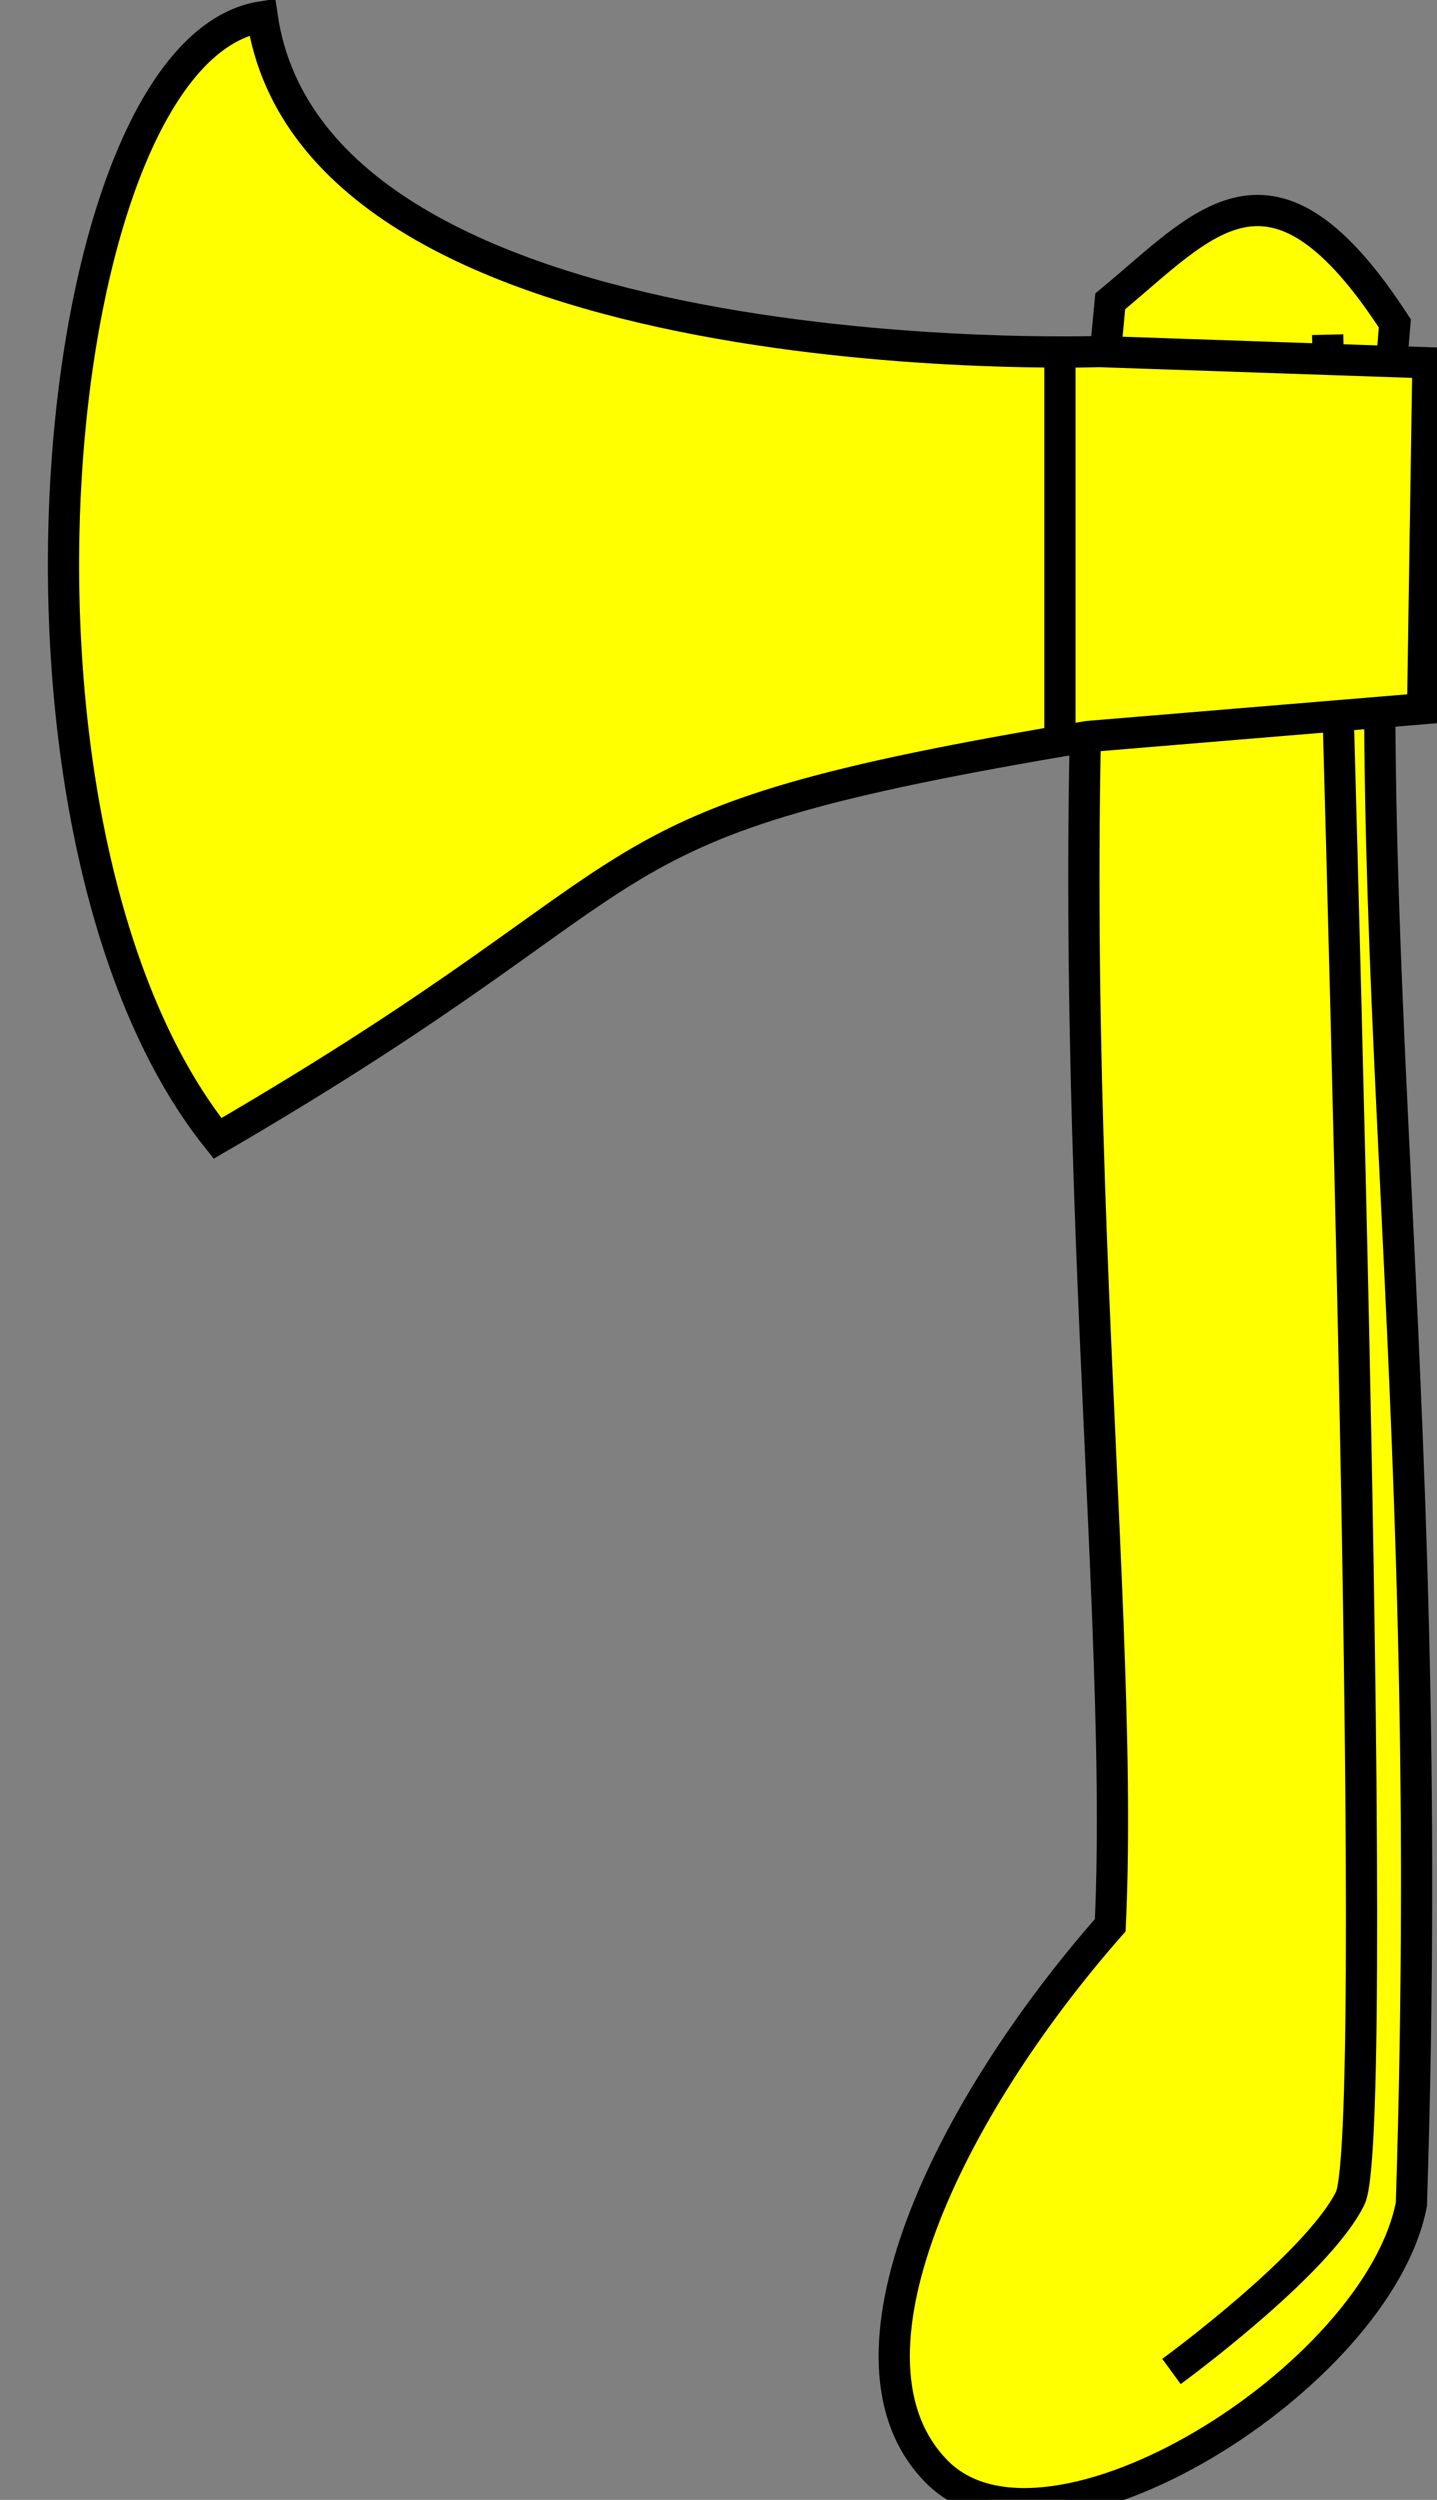 <?xml version="1.0" encoding="UTF-8" standalone="no"?>
<svg xmlns:dc="http://purl.org/dc/elements/1.1/"
                xmlns:cc="http://creativecommons.org/ns#"
                xmlns:rdf="http://www.w3.org/1999/02/22-rdf-syntax-ns#"
                xmlns:svg="http://www.w3.org/2000/svg"
                xmlns="http://www.w3.org/2000/svg"
                width="46"
                height="80"
                version="1.1" >
  <rect width="100%" height="100%" fill="#808080" stroke="none"/>
<g style="fill:#ffff00;fill-opacity:1;fill-rule:evenodd;stroke:#000000;stroke-width:3;stroke-linecap:butt;stroke-linejoin:miter;stroke-miterlimit:4;stroke-opacity:1;stroke-dasharray:none" id="body"><g /></g>
<g  style="fill:#ffff00;fill-opacity:1;fill-rule:evenodd;stroke:#000000;stroke-width:3;stroke-linecap:butt;stroke-linejoin:miter;stroke-miterlimit:4;stroke-opacity:1;stroke-dasharray:none" id="handle"><path  stroke-width="1" d="M 35.54,9.643 C 33.4,31.61 36.07,50.36 35.54,61.61 30.36,67.5 26.43,75.53 30,79.11 33.57,82.68 44.11,76.07 45.18,70.54 46.07,42.86 43.03,29.29 44.65,10.35 40.71,4.286 38.57,7.143 35.54,9.643 z" />
    <g stroke-width="1" fill="none" >
    <path  d="m 42.5,10.71 c 0.18,7.68 1.79,57.5 0.72,59.64 -1.07,2.15 -5.72,5.54 -5.72,5.54"  />
    </g></g><g  style="fill:#ffff00;fill-opacity:1;fill-rule:evenodd;stroke:#000000;stroke-width:3;stroke-linecap:butt;stroke-linejoin:miter;stroke-miterlimit:4;stroke-opacity:1;stroke-dasharray:none" id="blade"><path stroke-width="1" d="M 45.71,11.61 35.18,11.25 c 0,0 -25.08,0.87 -26.787,-10.714 C 1.429,1.607 -0.893,26.61 6.964,36.43 22.32,27.5 17.68,26.43 34.82,23.57 c 0,0 10.72,-0.89 10.72,-0.89 l 0.17,-11.07 z" />
           <path stroke-width="1" d="m 33.93,11.43 0,12.32" /></g></svg>
